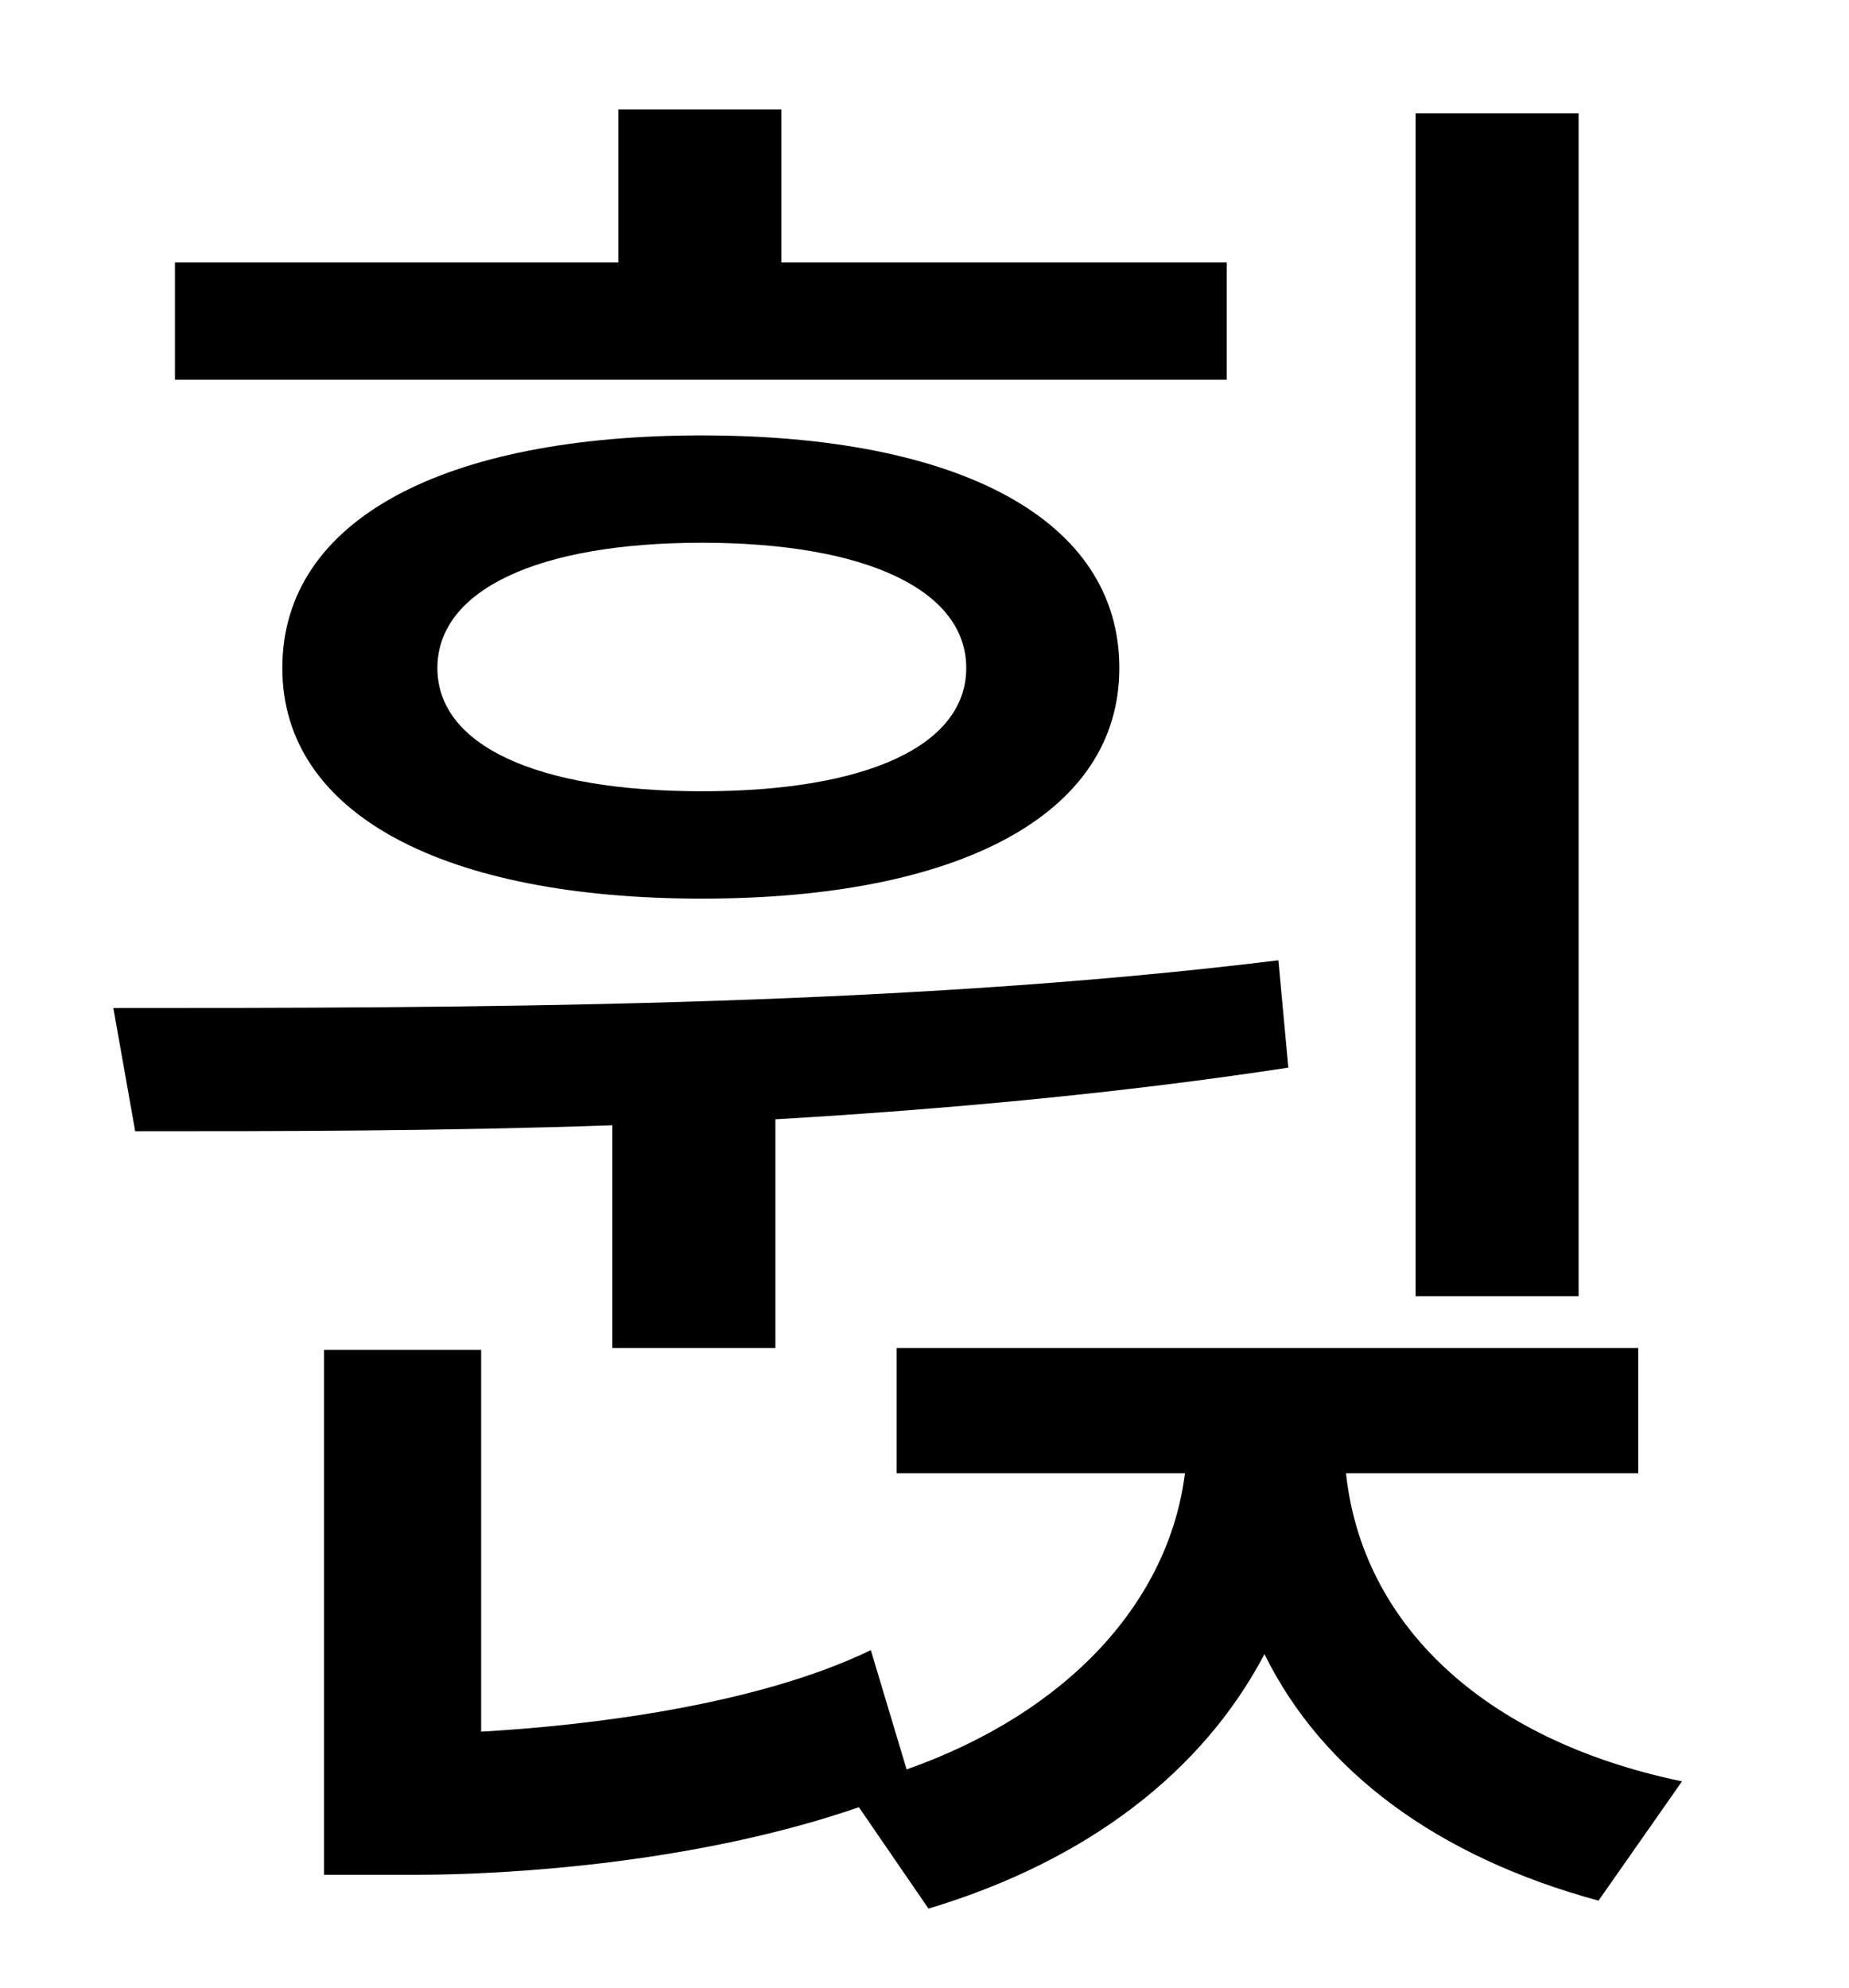 <?xml version="1.0" standalone="no"?>
<!DOCTYPE svg PUBLIC "-//W3C//DTD SVG 1.1//EN" "http://www.w3.org/Graphics/SVG/1.1/DTD/svg11.dtd" >
<svg xmlns="http://www.w3.org/2000/svg" xmlns:xlink="http://www.w3.org/1999/xlink" version="1.1" viewBox="-10 0 930 1000">
   <path fill="currentColor"
d="M784 57v595h-82v-595h82zM607 132v59h-529v-59h223v-77h82v77h224zM476 336c0 -39 -50 -63 -133 -63s-133 24 -133 63s50 62 133 62s133 -23 133 -62zM132 336c0 -75 82 -117 211 -117s210 42 210 117c0 74 -81 116 -210 116s-211 -42 -211 -116zM298 678v-112
c-87 3 -169 3 -240 3l-11 -62c169 0 392 0 586 -24l5 54c-85 13 -173 21 -258 26v115h-82zM814 741h-147c8 75 68 134 169 155l-42 60c-81 -22 -139 -65 -168 -124c-31 59 -89 104 -169 128l-35 -51c-81 28 -175 34 -223 34h-46v-264h79v192c53 -3 138 -13 196 -41l18 60
c82 -29 132 -85 140 -149h-145v-63h373v63z" />
</svg>
